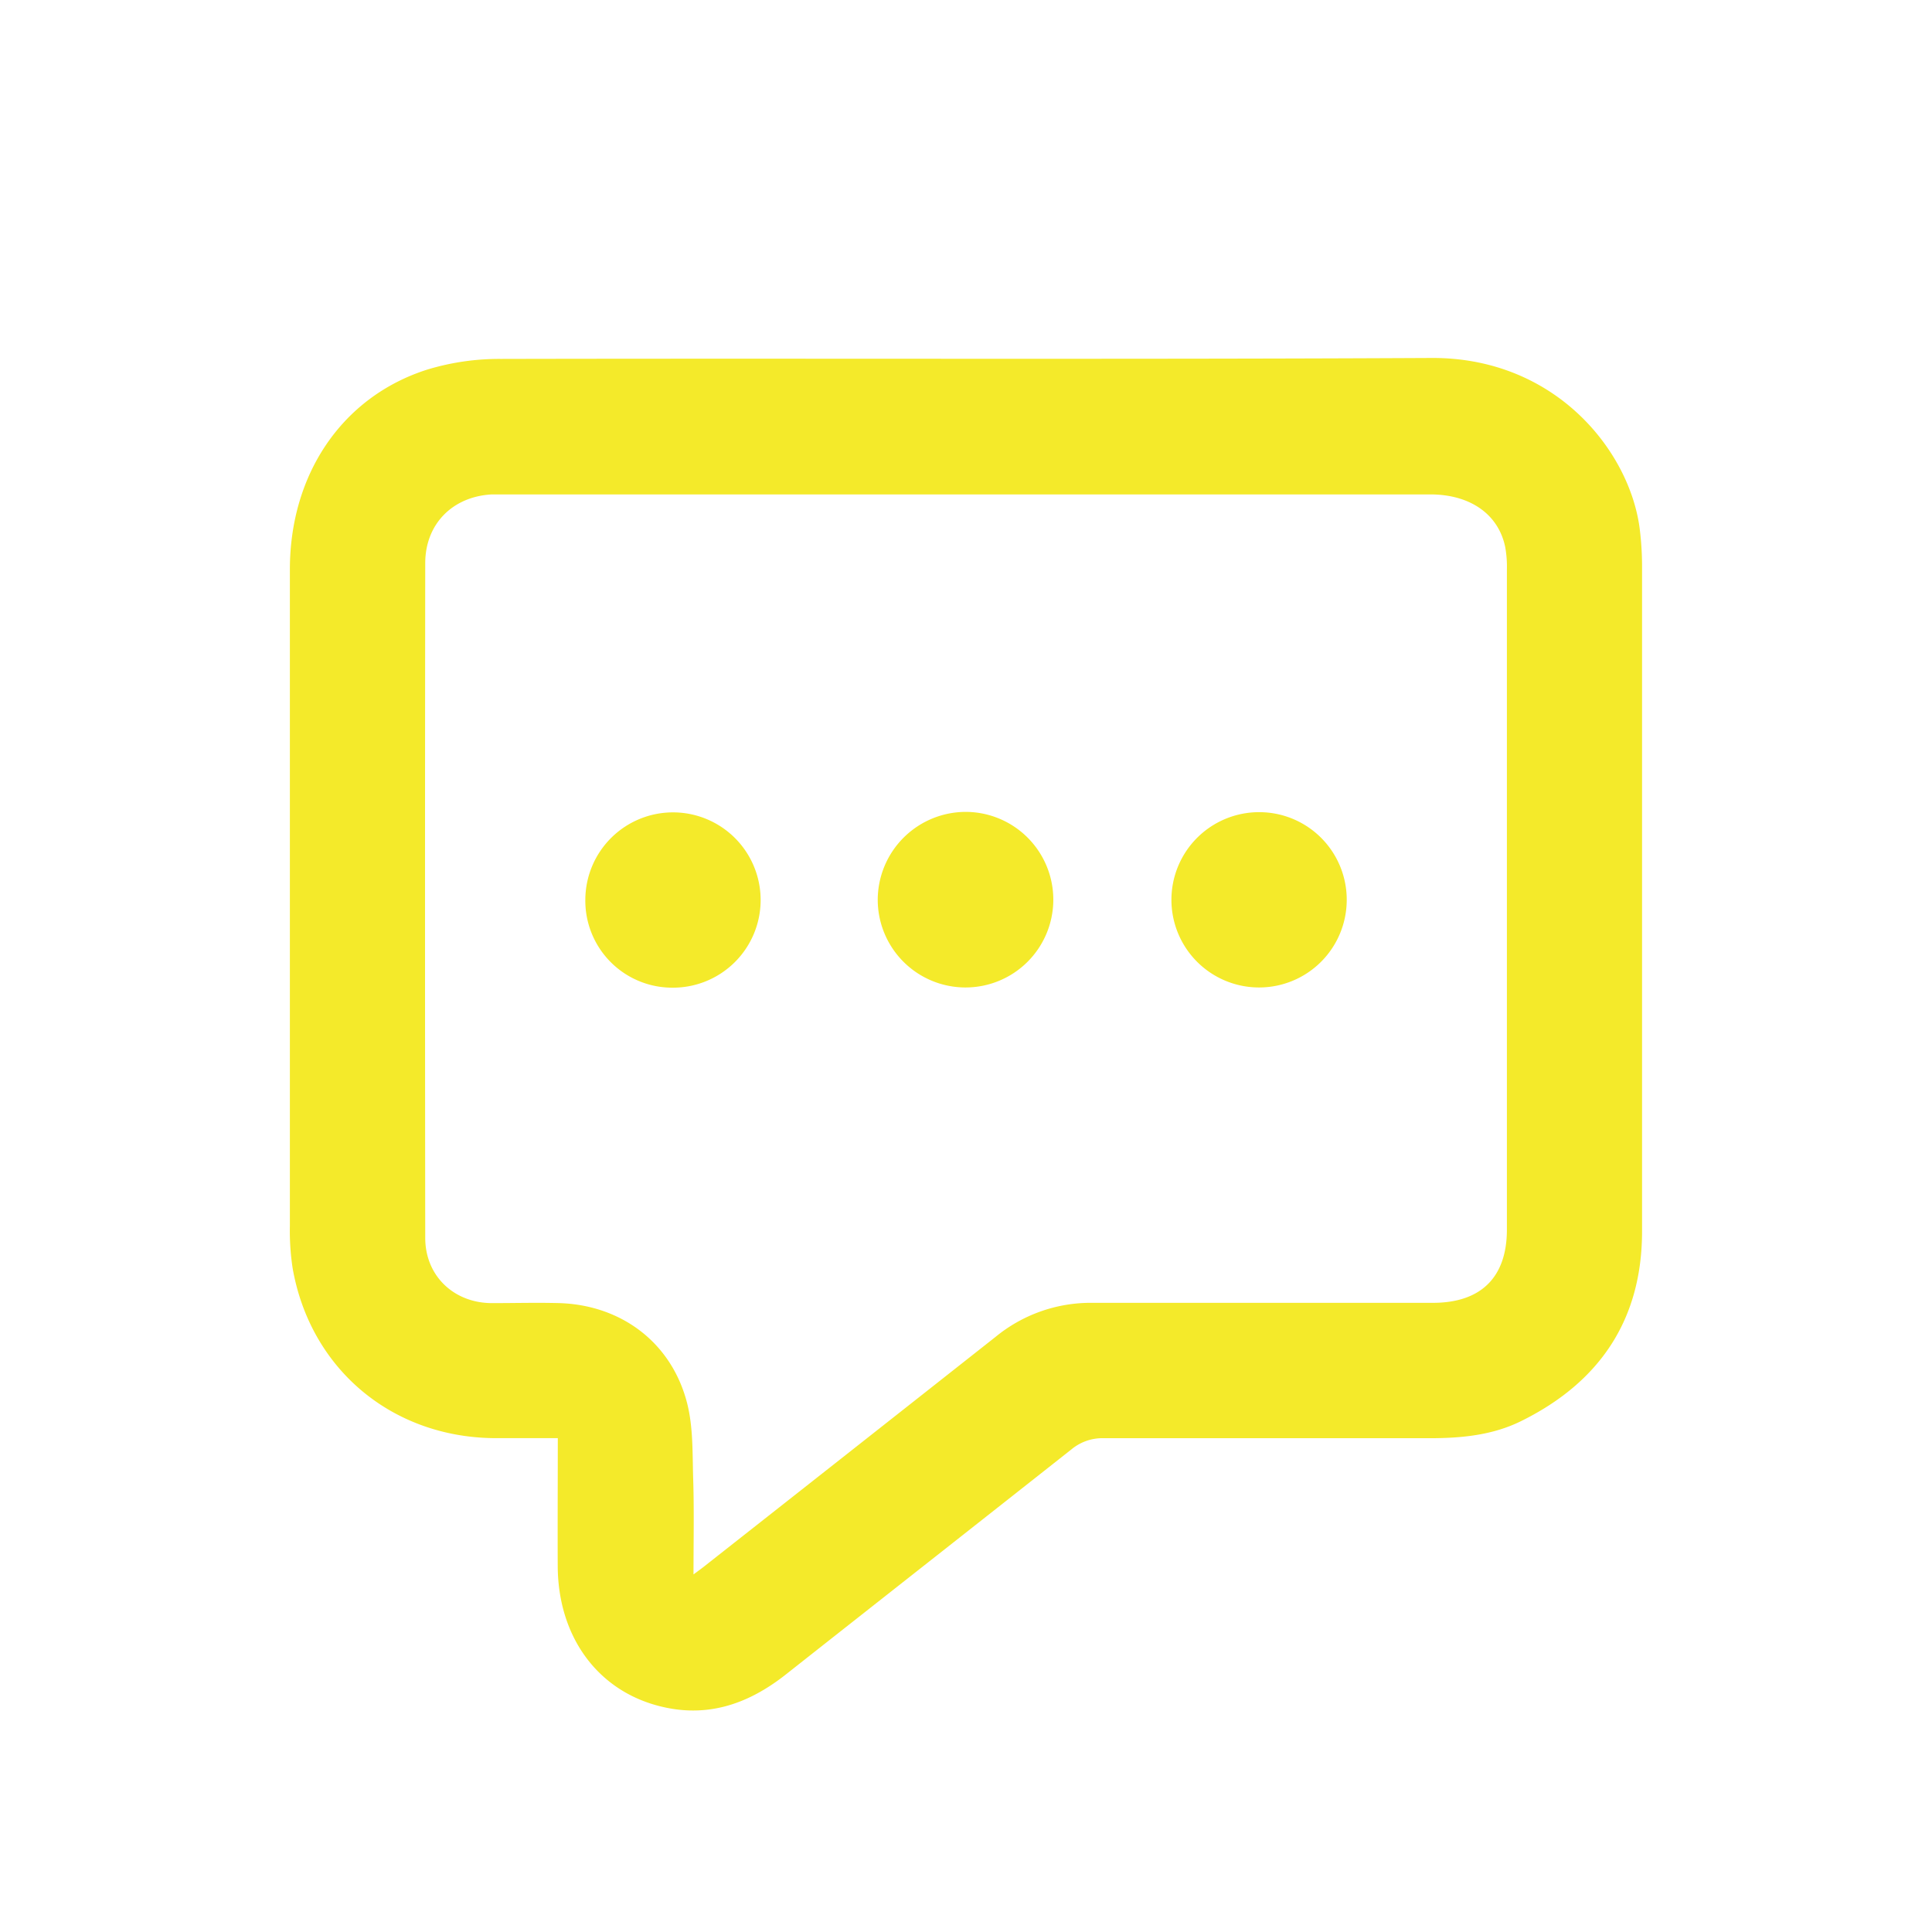 <?xml version="1.0" standalone="no"?><!DOCTYPE svg PUBLIC "-//W3C//DTD SVG 1.1//EN" "http://www.w3.org/Graphics/SVG/1.1/DTD/svg11.dtd"><svg t="1718336167017" class="icon" viewBox="0 0 1024 1024" version="1.1" xmlns="http://www.w3.org/2000/svg" p-id="6091" width="27" height="27" xmlns:xlink="http://www.w3.org/1999/xlink"><path d="M295.647 762.238h-34.138c-54.188-0.686-97.032-36.884-106.388-89.951a130.592 130.592 0 0 1-1.481-22.47V301.861c0-50.575 27.708-91.505 72.647-105.919a131.17 131.17 0 0 1 39.232-5.708c164.405-0.361 328.738 0.325 493.179-0.506 65.964-0.325 105.232 49.6 110.398 90.674a160.54 160.54 0 0 1 1.228 19.905v352.291c0 46.963-22.542 80.125-64.158 100.644-15.064 7.442-31.537 9.031-48.191 9.031h-172.786a25.721 25.721 0 0 0-17.304 5.925c-50.322 39.738-100.897 79.475-151.255 119.213-20.736 16.401-43.35 23.806-69.613 16.184-31.429-9.14-51.117-37.064-51.406-73.117-0.108-22.325 0.036-44.542 0.036-68.24z m71.889 72.25c3.613-2.637 5.166-3.793 6.719-5.058q76.73-60.365 153.387-120.838a79.475 79.475 0 0 1 51.189-18.063h180.625c25.288 0 39.232-13.33 39.232-38.834V301.969a58.595 58.595 0 0 0-0.903-12.066c-3.613-17.412-18.604-27.852-39.738-27.852H260.606c-20.736 1.156-35.186 15.642-35.222 36.414q-0.217 178.747 0 357.638c0 20.302 15.425 34.68 35.619 34.572 11.849 0 23.734-0.325 35.583 0 33.018 1.084 59.57 21.205 67.662 53.284 3.179 12.644 2.746 26.299 3.143 39.521 0.542 16.329 0.181 32.693 0.181 51.009z" fill="#f4ea2a" p-id="6092"></path><path d="M512.181 430.321a46.529 46.529 0 1 1-46.963 46.746 46.71 46.71 0 0 1 46.963-46.746zM310.242 476.525a46.457 46.457 0 1 1 46.601 46.963 46.096 46.096 0 0 1-46.601-46.963zM713.794 476.85a46.457 46.457 0 1 1-46.096-46.385A46.385 46.385 0 0 1 713.794 476.85z" fill="#f4ea2a" p-id="6093"></path></svg>